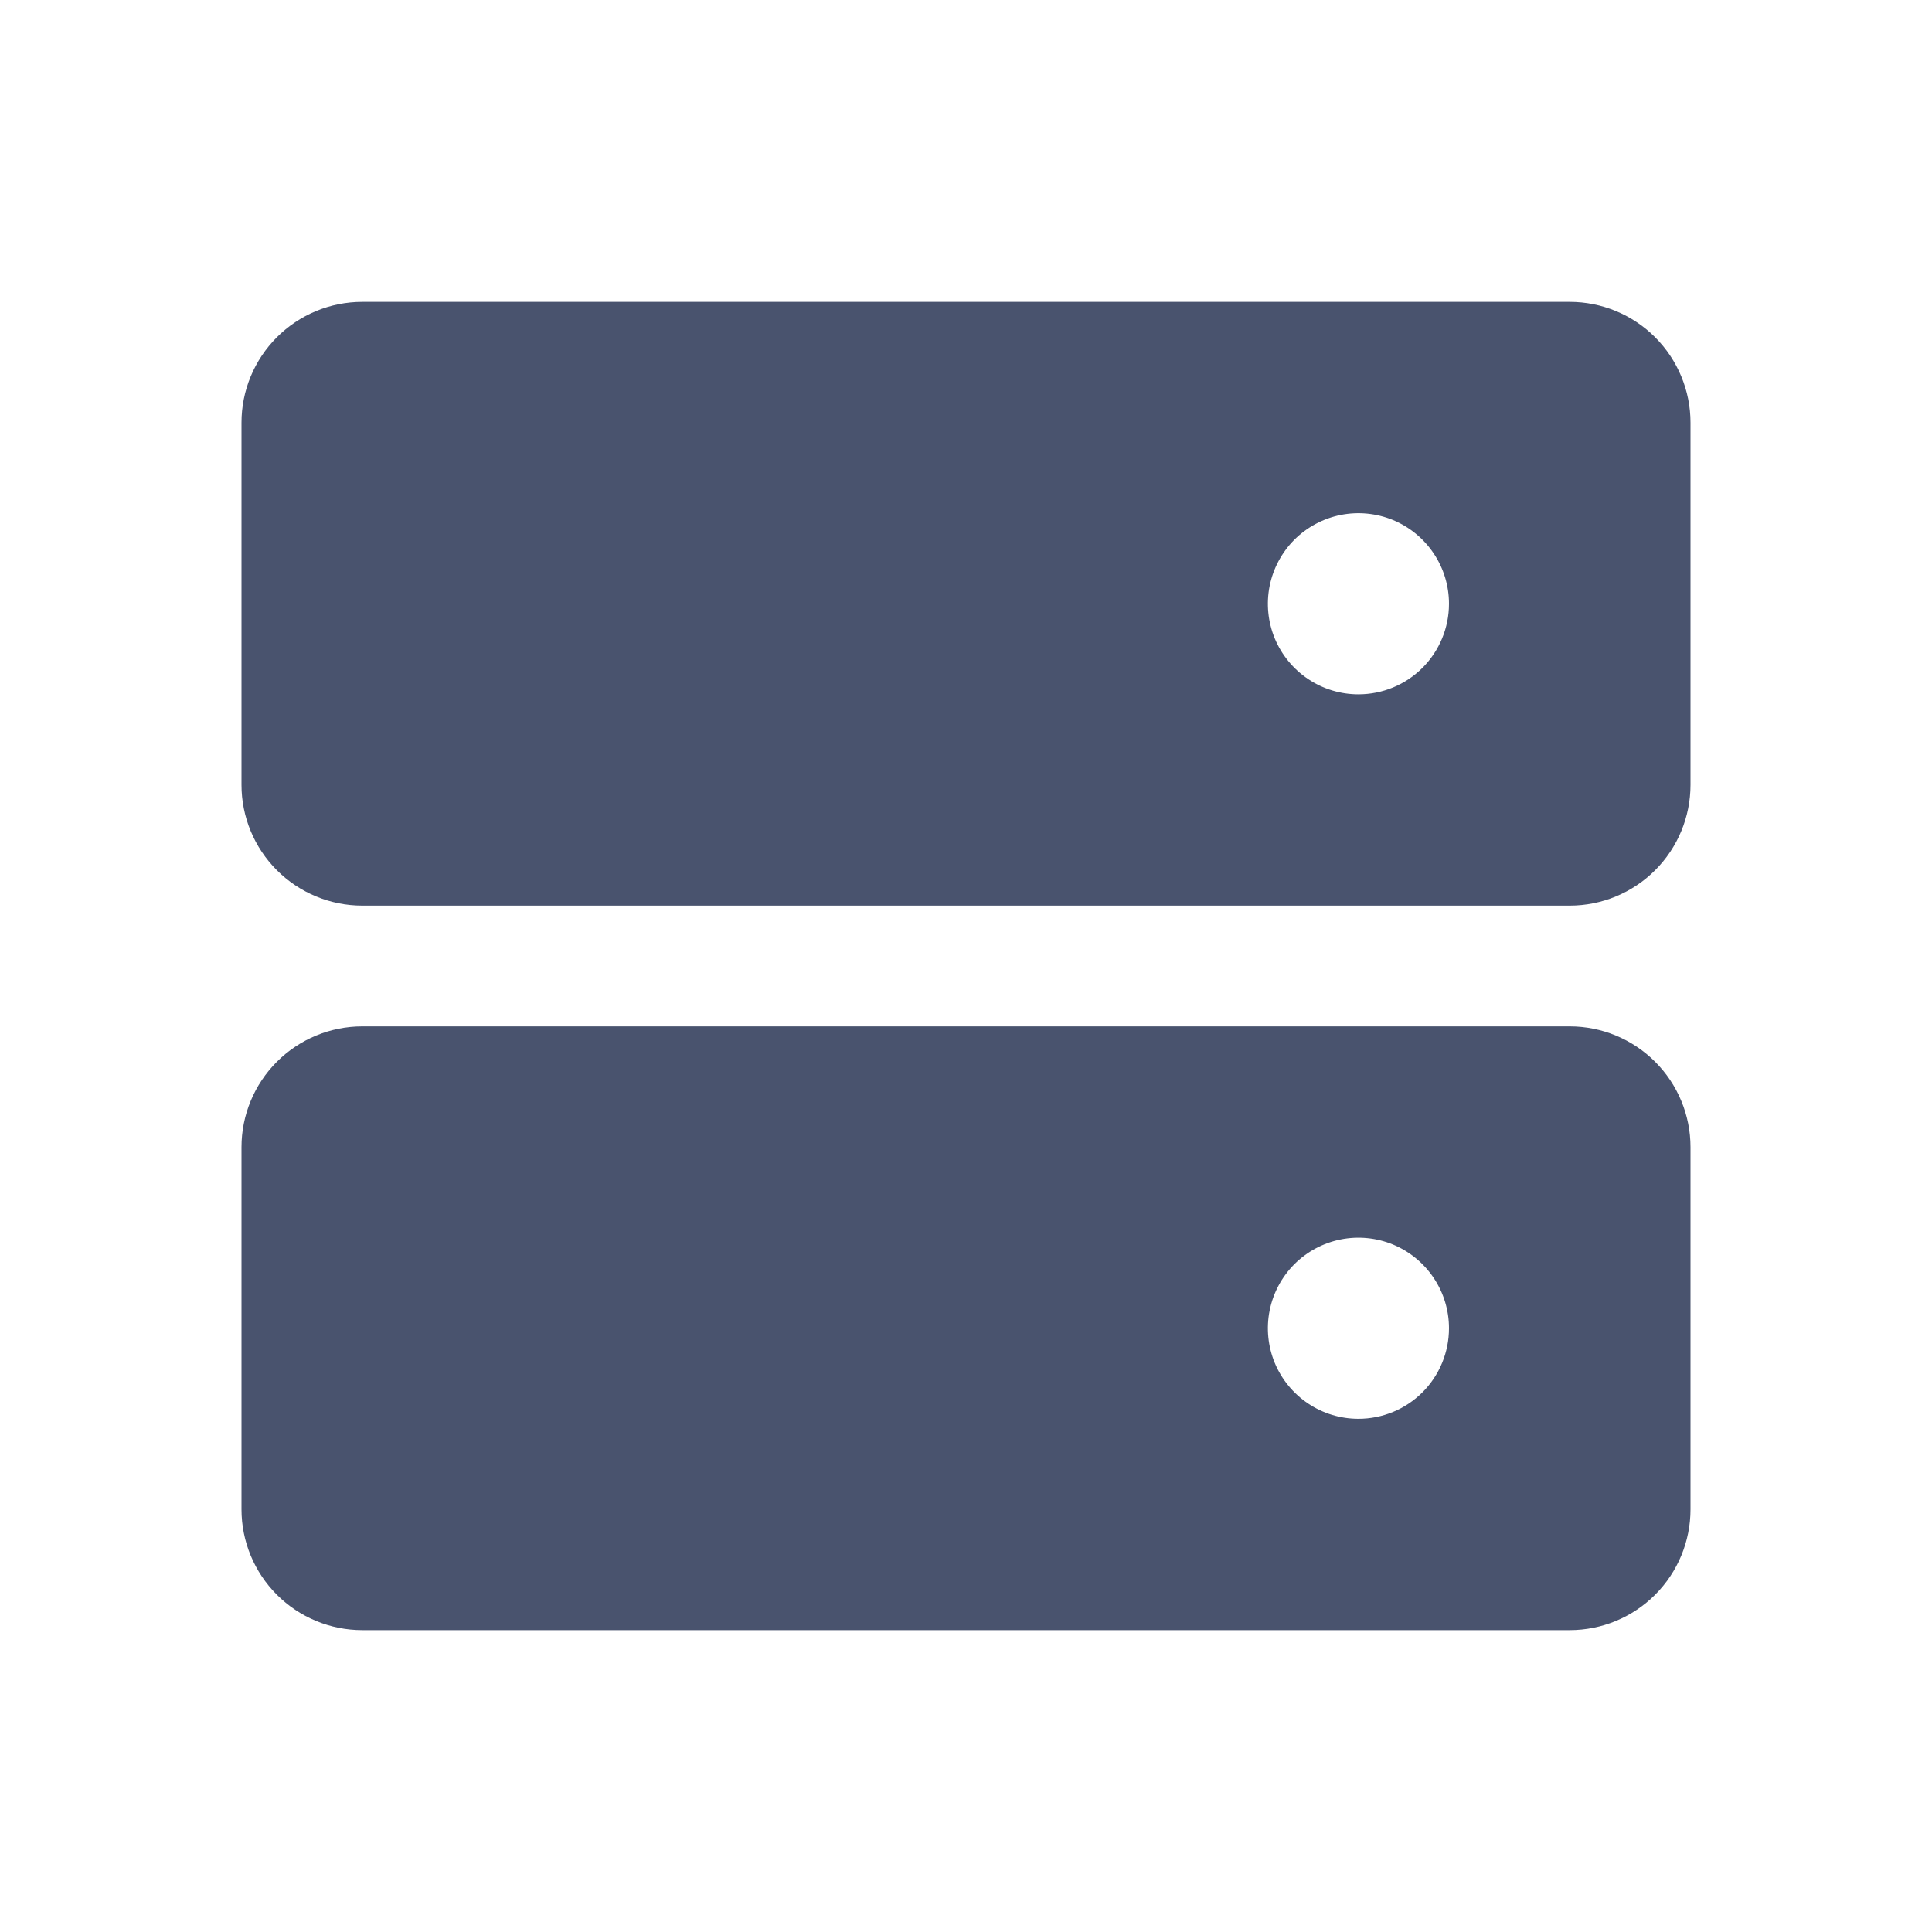 <svg width="32" height="32" viewBox="0 0 32 32" fill="none" xmlns="http://www.w3.org/2000/svg">
<path d="M26 5H6C5.47 5 4.961 5.211 4.586 5.586C4.211 5.961 4 6.47 4 7V13C4 13.53 4.211 14.039 4.586 14.414C4.961 14.789 5.47 15 6 15H26C26.53 15 27.039 14.789 27.414 14.414C27.789 14.039 28 13.53 28 13V7C28 6.47 27.789 5.961 27.414 5.586C27.039 5.211 26.53 5 26 5V5ZM22.5 11.5C22.203 11.5 21.913 11.412 21.667 11.247C21.42 11.082 21.228 10.848 21.114 10.574C21.001 10.3 20.971 9.998 21.029 9.707C21.087 9.416 21.23 9.149 21.439 8.939C21.649 8.73 21.916 8.587 22.207 8.529C22.498 8.471 22.8 8.501 23.074 8.614C23.348 8.728 23.582 8.92 23.747 9.167C23.912 9.413 24 9.703 24 10C24 10.398 23.842 10.779 23.561 11.061C23.279 11.342 22.898 11.5 22.5 11.5Z" fill="#49536E"/>
<path d="M26 17H6C5.47 17 4.961 17.211 4.586 17.586C4.211 17.961 4 18.47 4 19V25C4 25.53 4.211 26.039 4.586 26.414C4.961 26.789 5.47 27 6 27H26C26.53 27 27.039 26.789 27.414 26.414C27.789 26.039 28 25.53 28 25V19C28 18.47 27.789 17.961 27.414 17.586C27.039 17.211 26.53 17 26 17ZM22.5 23.5C22.203 23.5 21.913 23.412 21.667 23.247C21.42 23.082 21.228 22.848 21.114 22.574C21.001 22.3 20.971 21.998 21.029 21.707C21.087 21.416 21.23 21.149 21.439 20.939C21.649 20.73 21.916 20.587 22.207 20.529C22.498 20.471 22.8 20.501 23.074 20.614C23.348 20.728 23.582 20.92 23.747 21.167C23.912 21.413 24 21.703 24 22C24 22.398 23.842 22.779 23.561 23.061C23.279 23.342 22.898 23.5 22.5 23.5Z" fill="#49536E"/>
</svg>
